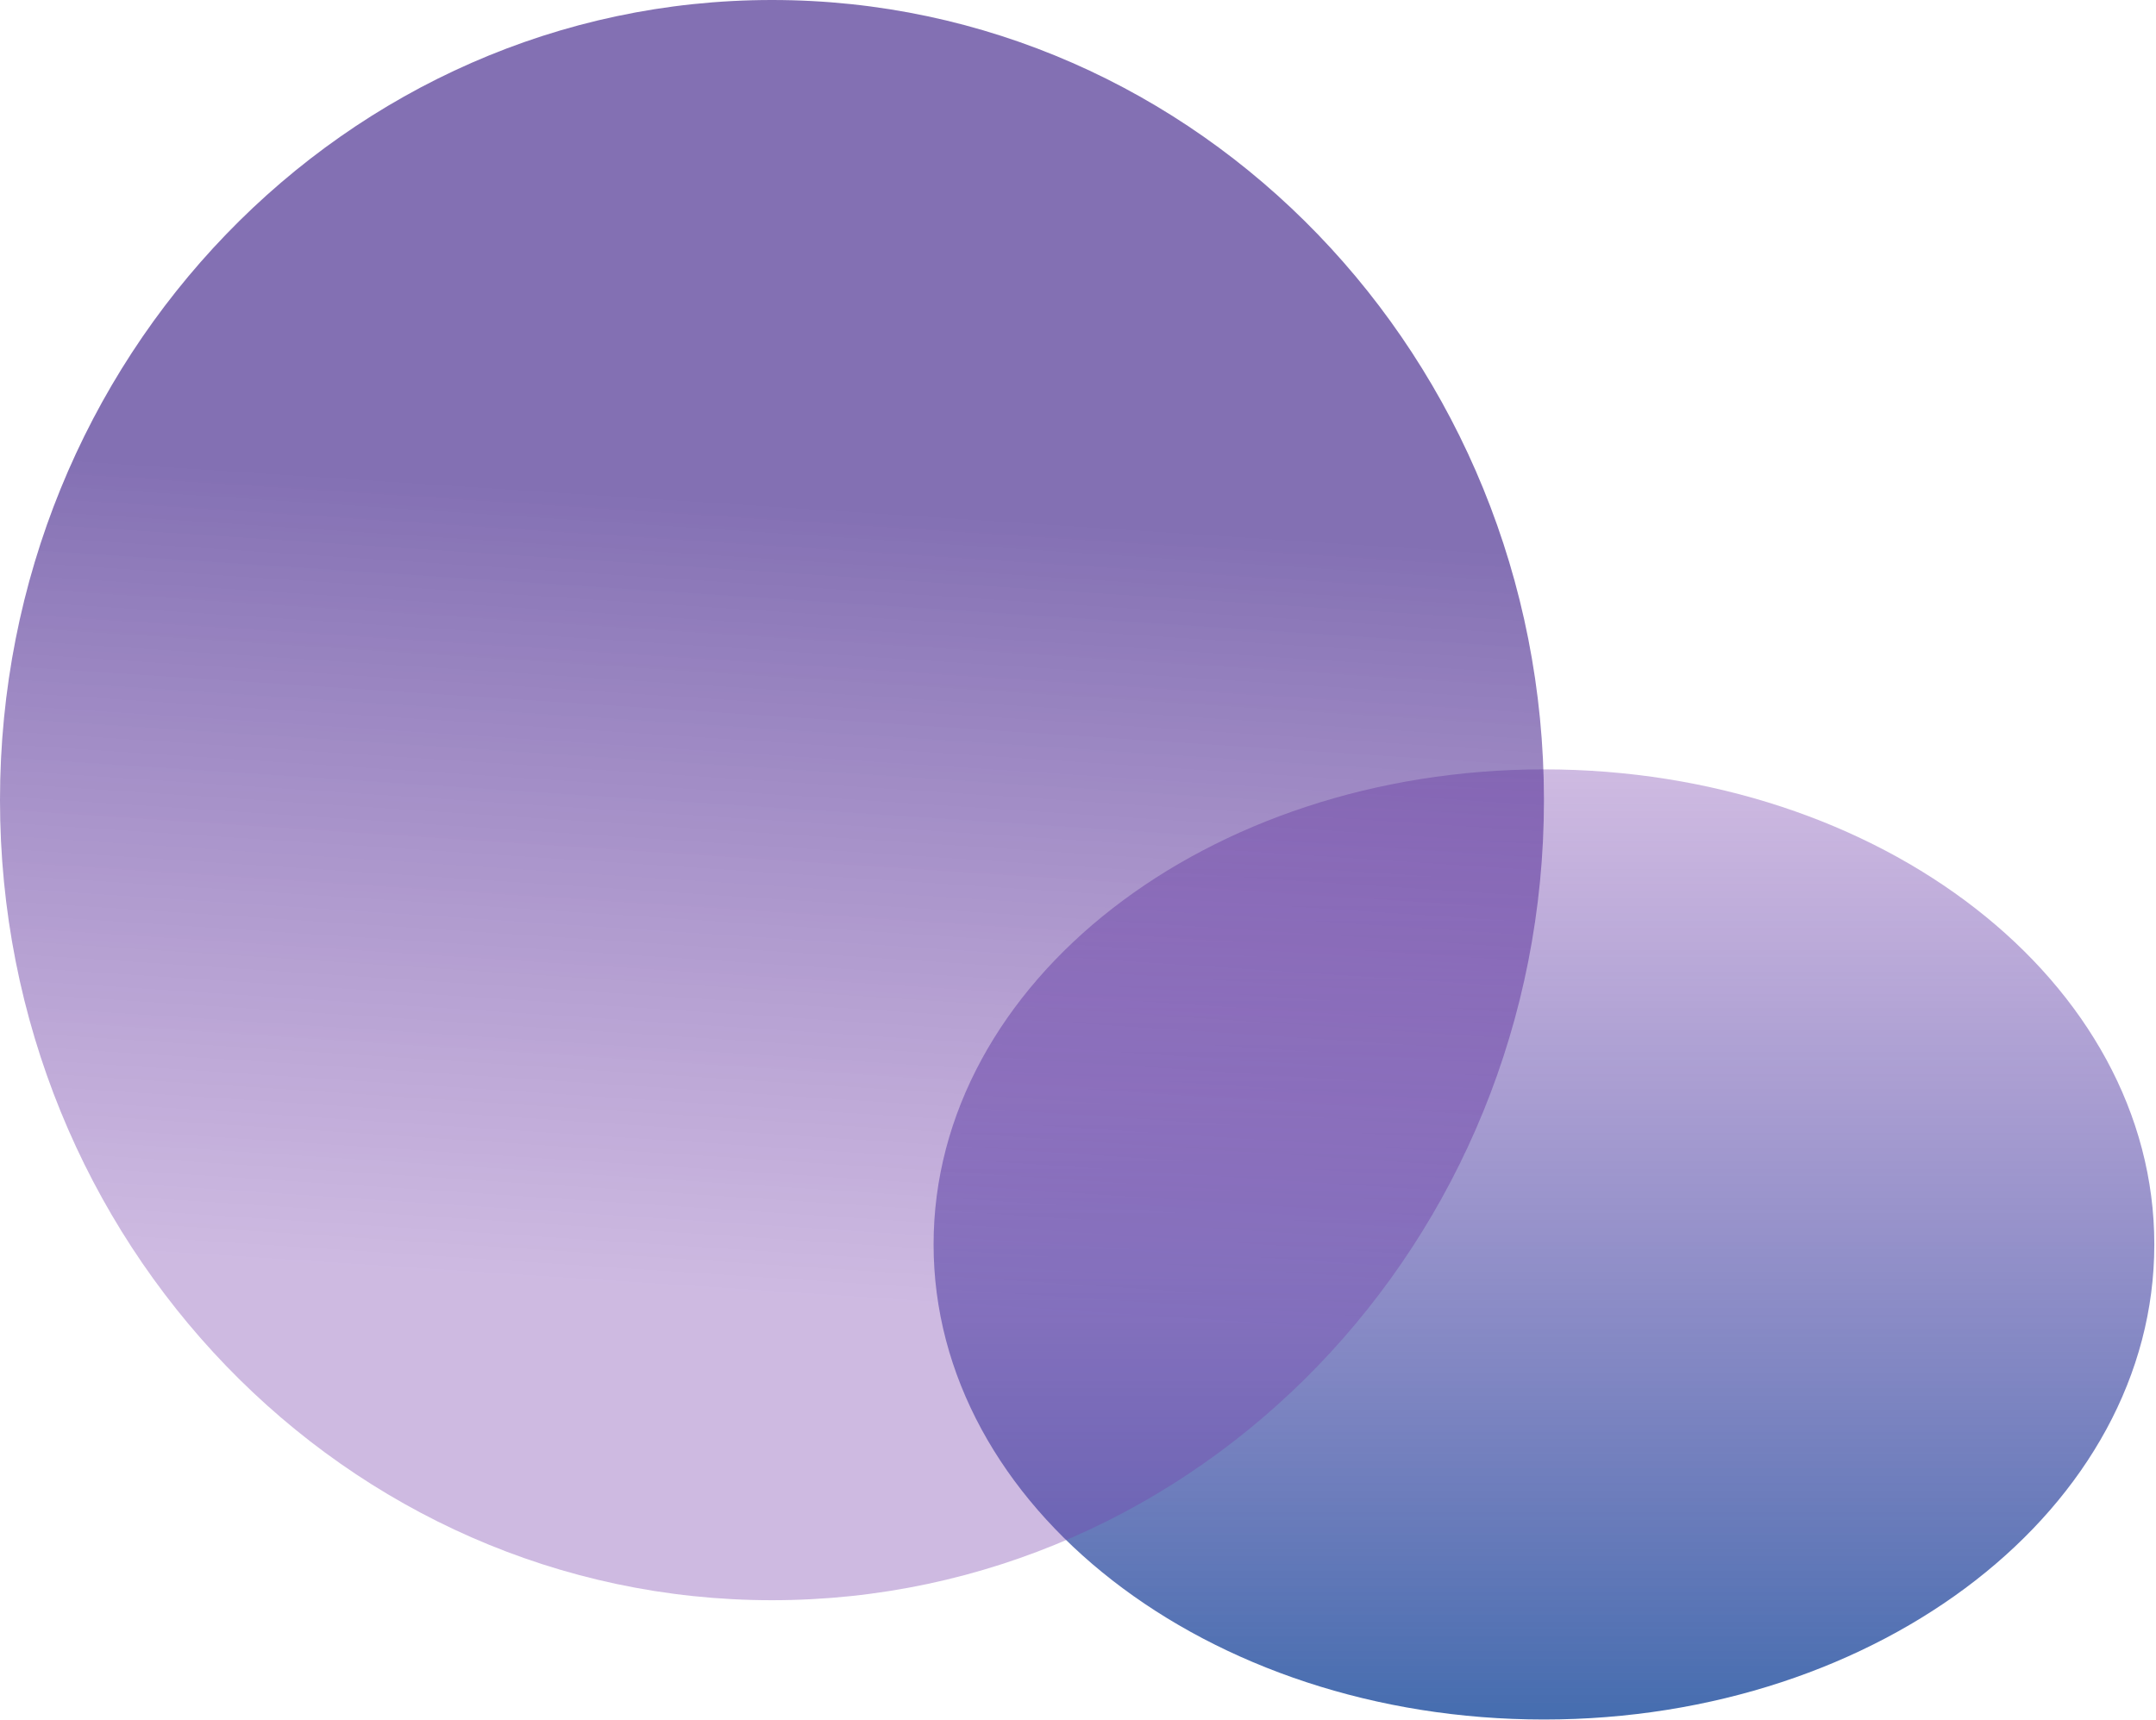 <svg width="1188" height="948" viewBox="0 0 1188 948" fill="none" xmlns="http://www.w3.org/2000/svg" xmlns:xlink="http://www.w3.org/1999/xlink">
<path d="M1187.073,685.905C1187.073,830.519 1036.495,947.753 850.747,947.753C665.001,947.753 514.423,830.519 514.423,685.905C514.423,541.291 665.001,424.059 850.747,424.059C1036.495,424.059 1187.073,541.291 1187.073,685.905Z" fill="url(#pf_0_136_839)"/>
<path d="M850.748,441C850.748,684.558 660.302,882 425.374,882C190.446,882 0,684.558 0,441C0,197.442 190.446,0 425.374,0C660.302,0 850.748,197.442 850.748,441Z" fill="url(#pf_0_136_840)"/>
<defs>
<linearGradient id="pf_0_136_839" x1="850.748" y1="424.059" x2="850.748" y2="947.752" gradientUnits="userSpaceOnUse">
<stop stop-color="#7840AD" stop-opacity="0.36"/>
<stop offset="1" stop-color="#2957A3" stop-opacity="0.87"/>
</linearGradient>
<linearGradient id="pf_0_136_840" x1="425.374" y1="0" x2="361.912" y2="973.428" gradientUnits="userSpaceOnUse">
<stop offset="0.282" stop-color="#301080" stop-opacity="0.6"/>
<stop offset="0.733" stop-color="#7840AD" stop-opacity="0.36"/>
</linearGradient>
</defs>
</svg>
